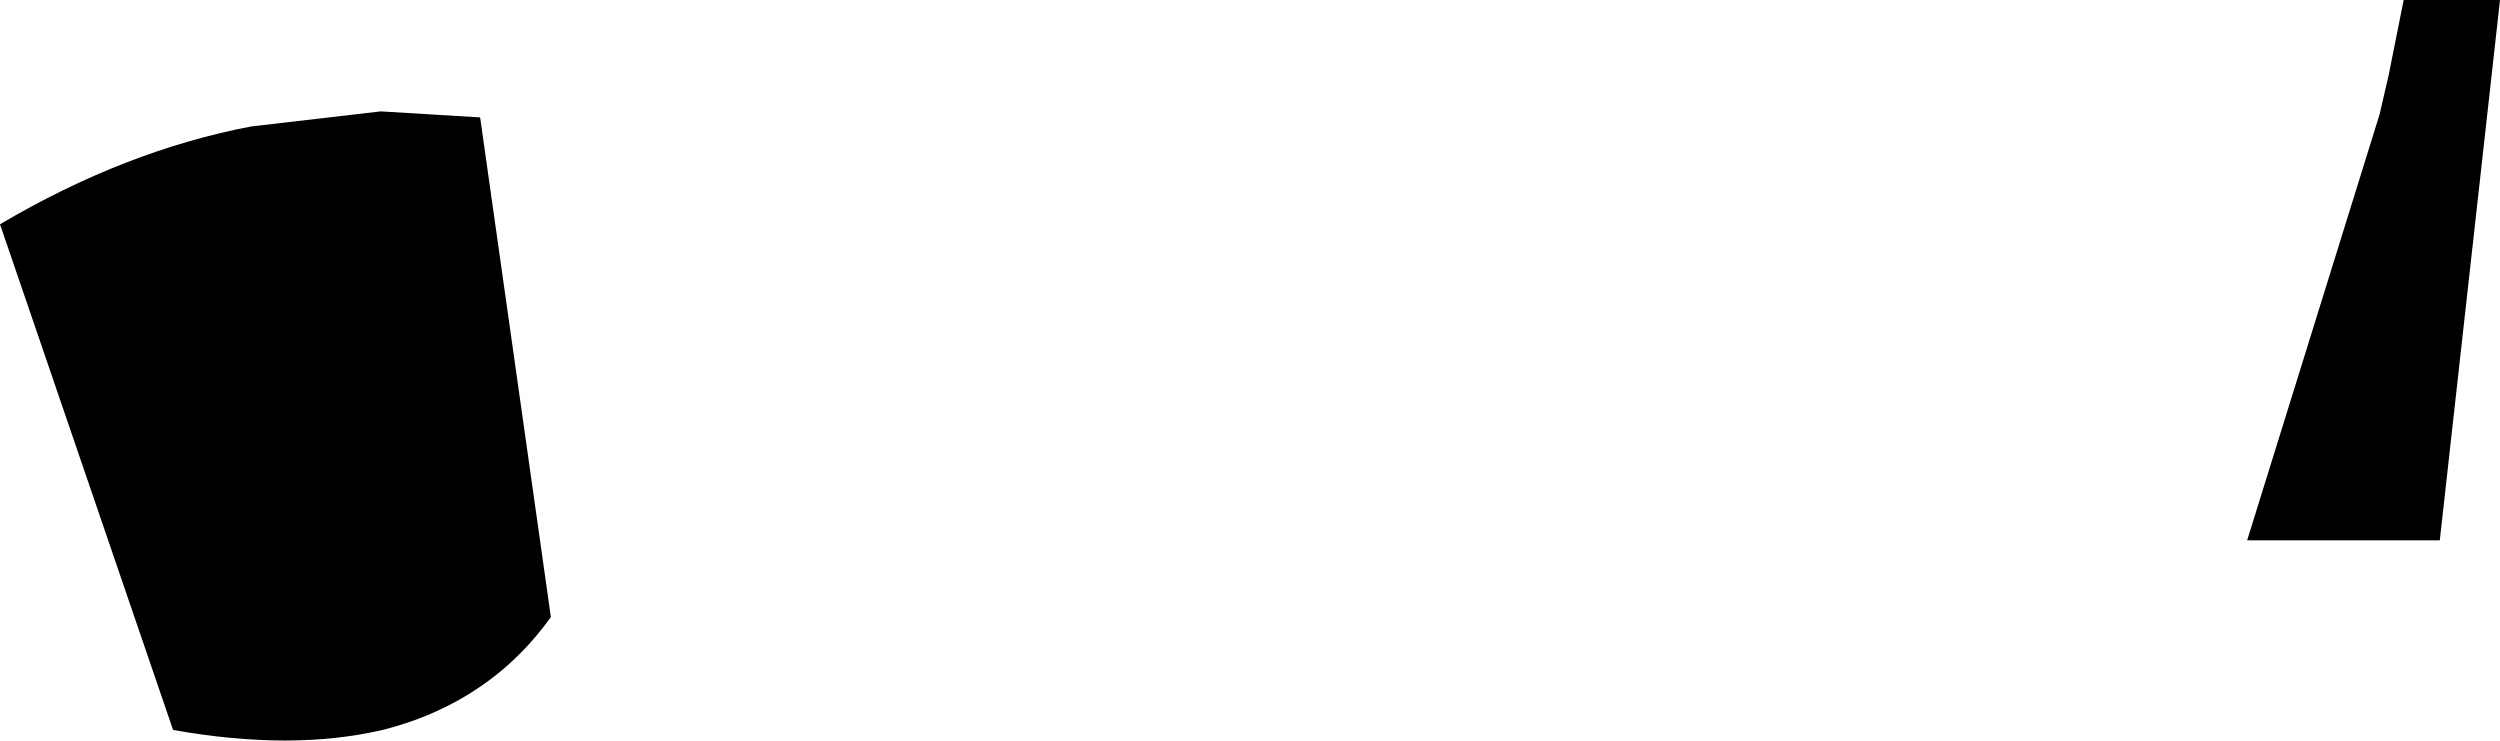 <?xml version="1.0" encoding="UTF-8" standalone="no"?>
<svg xmlns:xlink="http://www.w3.org/1999/xlink" height="24.6px" width="83.05px" xmlns="http://www.w3.org/2000/svg">
  <g transform="matrix(1.0, 0.0, 0.0, 1.0, -167.15, -247.35)">
    <path d="M185.45 267.85 Q184.55 269.1 183.4 269.95 181.85 271.1 179.85 271.6 176.85 272.3 172.9 271.6 L167.15 254.8 Q171.3 252.35 175.5 251.55 L179.8 251.05 183.1 251.25 185.45 267.85 M247.0 247.35 L250.2 247.35 248.2 265.3 241.8 265.3 246.2 251.15 246.5 249.85 247.0 247.35" fill="#000000" fill-rule="evenodd" stroke="none"/>
  </g>
</svg>
